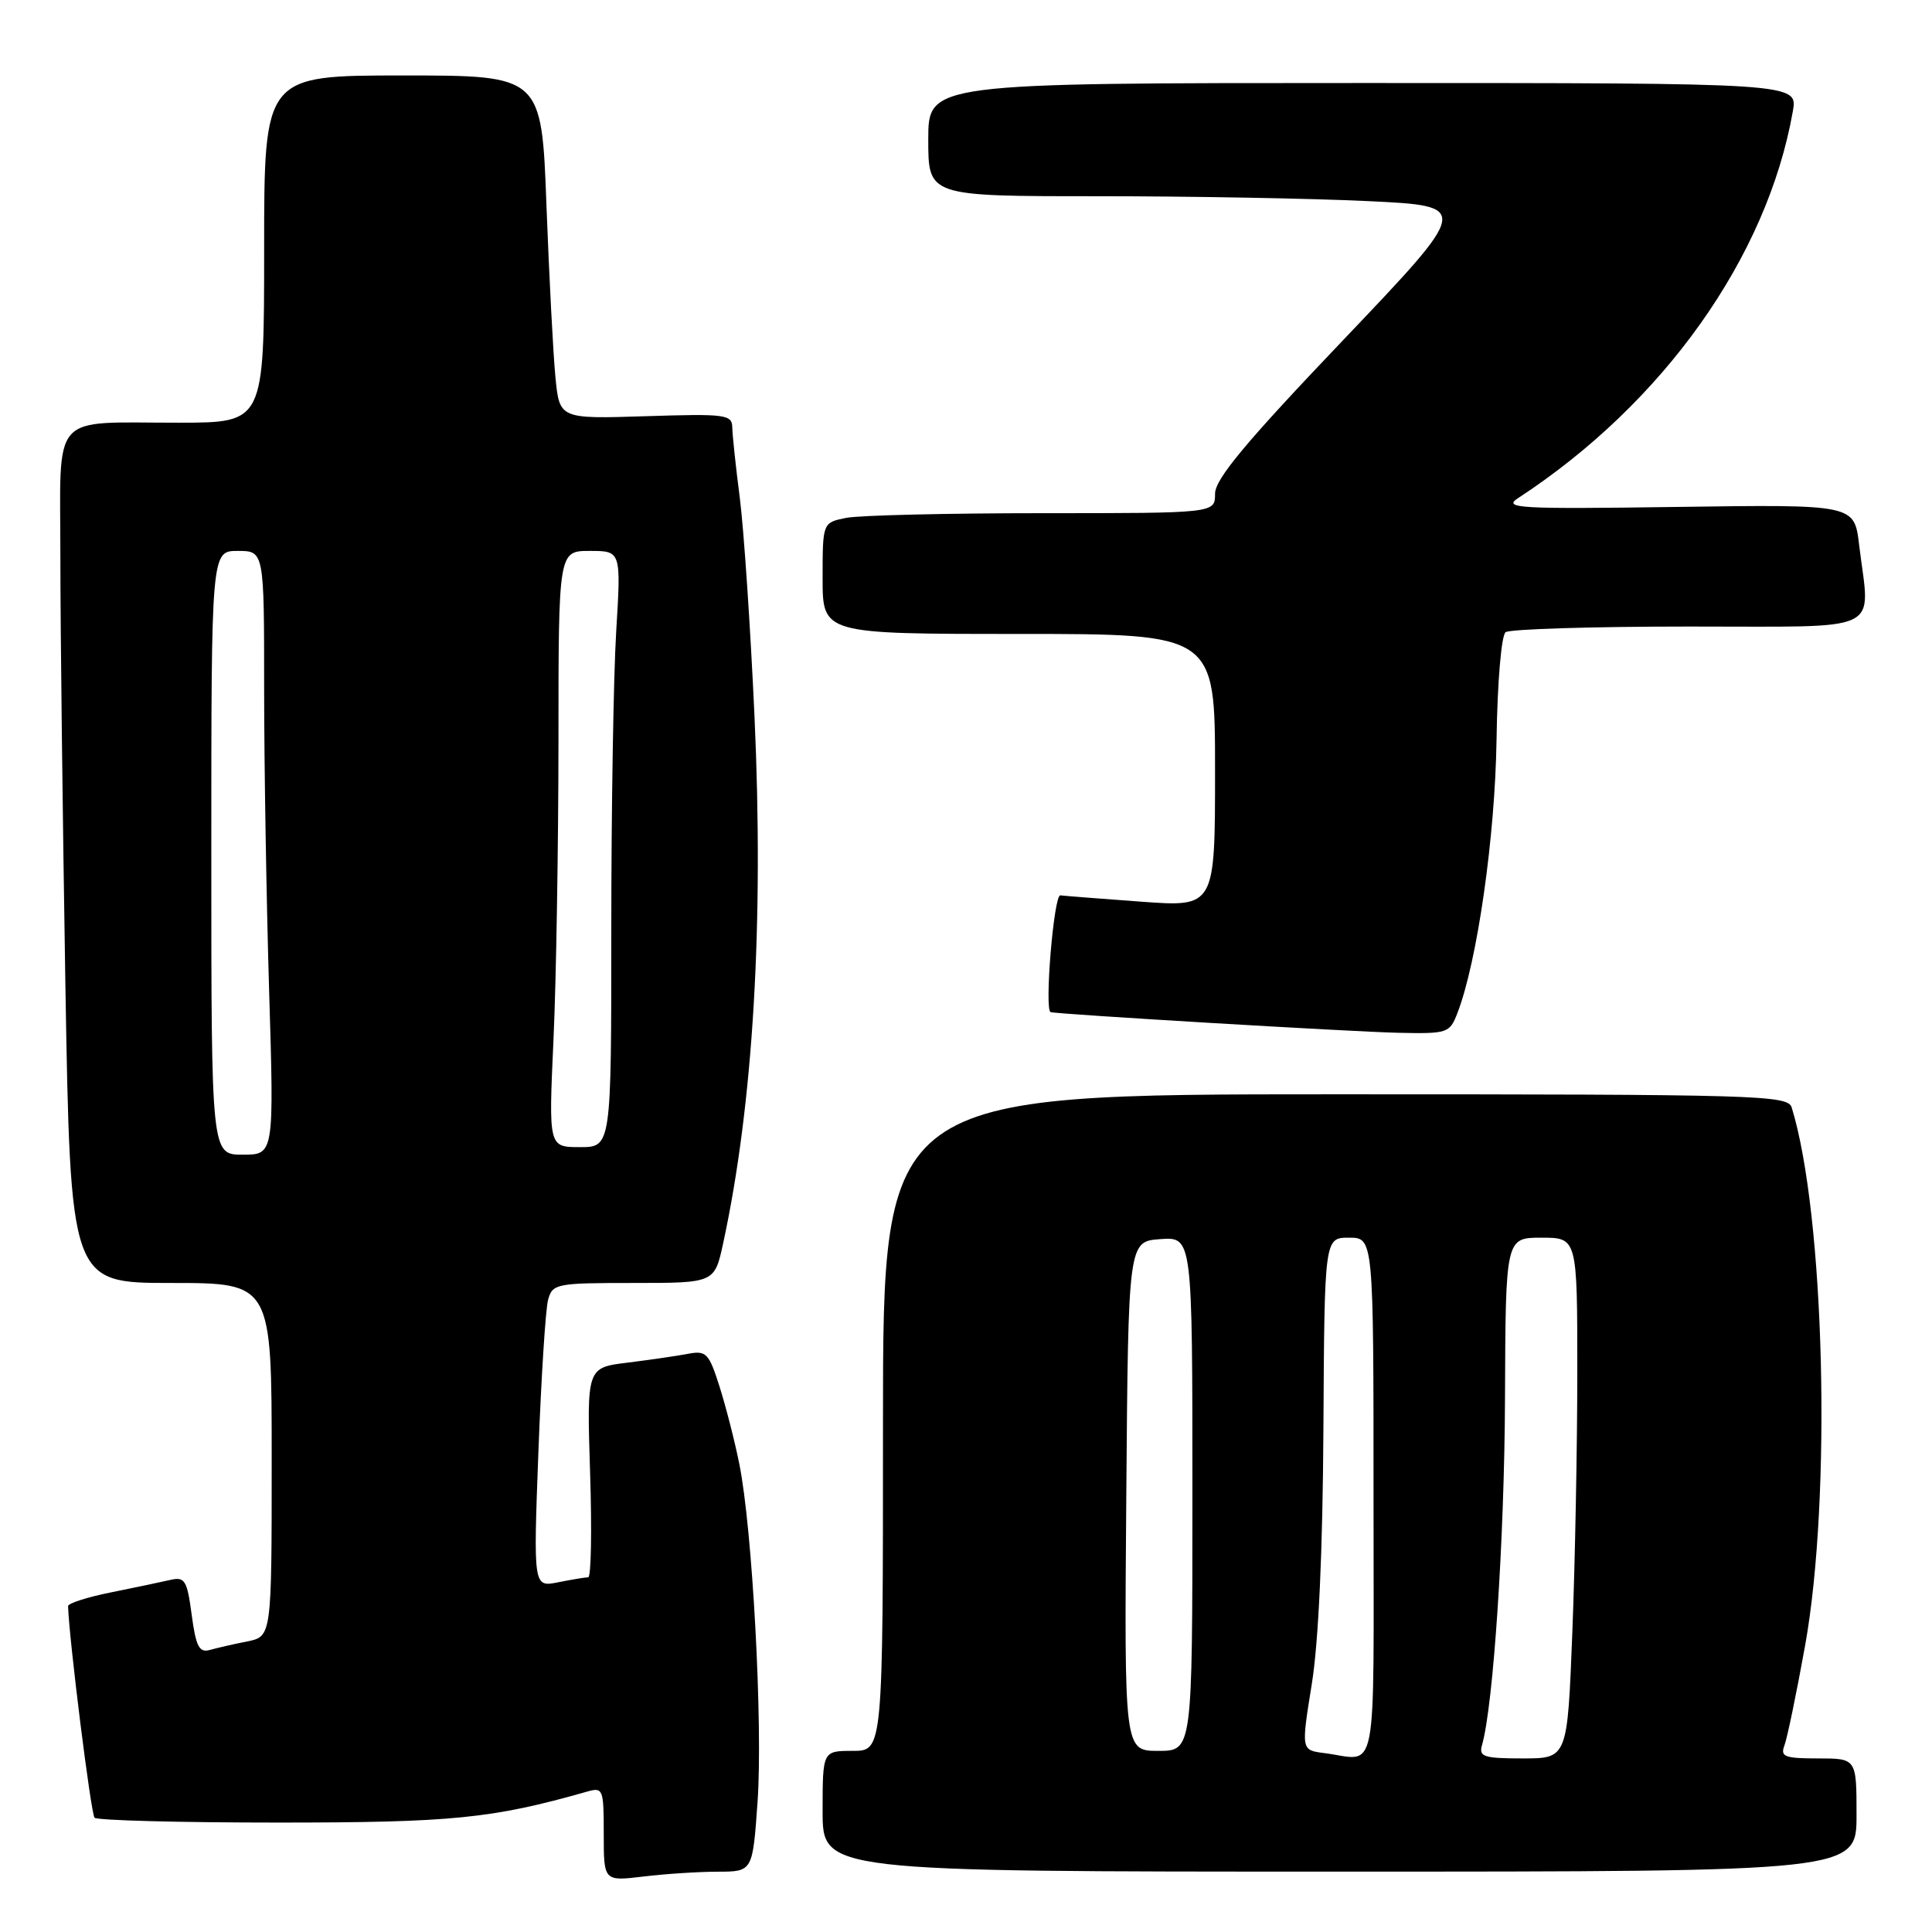 <?xml version="1.0" encoding="UTF-8" standalone="no"?>
<!DOCTYPE svg PUBLIC "-//W3C//DTD SVG 1.1//EN" "http://www.w3.org/Graphics/SVG/1.1/DTD/svg11.dtd" >
<svg xmlns="http://www.w3.org/2000/svg" xmlns:xlink="http://www.w3.org/1999/xlink" version="1.1" viewBox="0 0 256 256">
 <g >
 <path fill="currentColor"
d=" M 95.11 248.01 C 99.73 248.00 99.73 248.00 100.38 238.75 C 101.10 228.55 99.70 202.53 97.96 193.97 C 97.36 190.96 96.17 186.34 95.33 183.69 C 93.93 179.29 93.58 178.93 91.15 179.39 C 89.69 179.67 86.08 180.19 83.13 180.56 C 77.75 181.22 77.75 181.22 78.19 195.11 C 78.44 202.75 78.33 209.00 77.94 209.00 C 77.56 209.00 75.77 209.30 73.96 209.66 C 70.67 210.32 70.67 210.32 71.34 192.41 C 71.71 182.56 72.29 173.49 72.62 172.25 C 73.21 170.09 73.68 170.00 83.96 170.00 C 94.68 170.00 94.68 170.00 95.82 164.75 C 99.81 146.32 101.23 122.38 99.97 94.81 C 99.43 82.99 98.55 69.98 98.02 65.91 C 97.49 61.83 97.05 57.66 97.03 56.64 C 97.00 54.92 96.16 54.81 85.57 55.15 C 74.14 55.51 74.14 55.51 73.60 50.00 C 73.30 46.98 72.77 36.74 72.41 27.25 C 71.77 10.00 71.77 10.00 53.39 10.00 C 35.00 10.00 35.00 10.00 35.00 33.00 C 35.00 56.00 35.00 56.00 23.75 56.01 C 6.45 56.03 8.00 54.28 8.00 73.87 C 8.00 83.01 8.30 108.39 8.66 130.25 C 9.33 170.00 9.33 170.00 22.66 170.00 C 36.00 170.00 36.00 170.00 36.00 193.42 C 36.00 216.84 36.00 216.84 32.75 217.50 C 30.96 217.85 28.73 218.37 27.79 218.63 C 26.40 219.02 25.96 218.17 25.40 213.98 C 24.80 209.42 24.49 208.91 22.61 209.34 C 21.45 209.61 17.91 210.35 14.75 210.99 C 11.59 211.62 9.01 212.45 9.02 212.82 C 9.15 217.18 12.05 240.38 12.53 240.86 C 12.88 241.21 23.82 241.50 36.83 241.50 C 59.92 241.50 65.23 240.97 77.75 237.41 C 79.91 236.79 80.00 237.01 80.00 243.02 C 80.00 249.28 80.00 249.28 85.25 248.65 C 88.14 248.30 92.58 248.01 95.11 248.01 Z  M 246.00 240.50 C 246.00 233.00 246.00 233.00 240.89 233.00 C 236.47 233.00 235.87 232.77 236.45 231.27 C 236.81 230.32 238.05 224.36 239.19 218.02 C 242.72 198.37 241.79 160.96 237.41 146.75 C 236.90 145.11 233.14 145.00 176.93 145.00 C 117.00 145.00 117.00 145.00 117.00 188.50 C 117.00 232.00 117.00 232.00 113.00 232.00 C 109.00 232.00 109.00 232.00 109.00 240.00 C 109.00 248.00 109.00 248.00 177.50 248.00 C 246.00 248.00 246.00 248.00 246.00 240.50 Z  M 193.11 134.25 C 195.74 127.45 198.11 110.90 198.30 98.00 C 198.41 90.40 198.94 84.18 199.50 83.77 C 200.05 83.36 210.96 83.02 223.75 83.02 C 250.11 83.00 247.78 84.12 246.34 72.17 C 245.70 66.84 245.70 66.84 222.28 67.17 C 201.18 67.47 199.09 67.35 201.16 66.00 C 220.43 53.40 234.16 34.07 237.56 14.75 C 238.22 11.00 238.22 11.00 180.61 11.00 C 123.00 11.00 123.00 11.00 123.00 18.50 C 123.00 26.00 123.00 26.00 145.34 26.00 C 157.63 26.00 173.81 26.29 181.29 26.65 C 194.89 27.30 194.89 27.30 177.95 45.09 C 165.04 58.63 161.00 63.48 161.00 65.43 C 161.00 68.00 161.00 68.00 138.13 68.00 C 125.54 68.00 113.84 68.28 112.13 68.62 C 109.00 69.25 109.00 69.25 109.00 76.62 C 109.00 84.00 109.00 84.00 135.00 84.00 C 161.00 84.00 161.00 84.00 161.00 102.09 C 161.00 120.19 161.00 120.19 151.25 119.48 C 145.89 119.09 141.05 118.71 140.50 118.64 C 139.64 118.52 138.37 133.79 139.21 134.11 C 139.92 134.38 179.18 136.72 185.27 136.85 C 191.80 136.99 192.09 136.90 193.11 134.25 Z  M 28.00 113.00 C 28.00 73.00 28.00 73.00 31.50 73.00 C 35.00 73.00 35.00 73.00 35.00 91.25 C 35.00 101.29 35.30 119.29 35.66 131.25 C 36.32 153.00 36.32 153.00 32.16 153.00 C 28.00 153.00 28.00 153.00 28.00 113.00 Z  M 73.34 137.75 C 73.70 129.91 73.99 112.14 74.00 98.25 C 74.00 73.00 74.00 73.00 78.15 73.00 C 82.30 73.00 82.30 73.00 81.65 83.66 C 81.29 89.52 81.00 107.29 81.00 123.16 C 81.00 152.00 81.00 152.00 76.84 152.00 C 72.69 152.00 72.69 152.00 73.34 137.75 Z  M 175.45 232.29 C 172.41 231.90 172.41 231.90 173.81 223.20 C 174.72 217.61 175.27 205.47 175.36 189.25 C 175.50 164.00 175.50 164.00 178.75 164.00 C 182.00 164.00 182.00 164.00 182.00 198.50 C 182.00 236.80 182.69 233.21 175.45 232.29 Z  M 196.37 231.25 C 197.88 226.02 199.35 203.89 199.42 185.25 C 199.50 164.00 199.50 164.00 204.25 164.00 C 209.00 164.00 209.00 164.00 209.00 181.84 C 209.00 191.65 208.70 207.18 208.34 216.34 C 207.69 233.00 207.69 233.00 201.78 233.00 C 196.62 233.00 195.93 232.78 196.37 231.25 Z  M 149.24 198.25 C 149.50 164.50 149.50 164.50 153.75 164.19 C 158.00 163.89 158.00 163.89 158.00 197.94 C 158.00 232.00 158.00 232.00 153.49 232.00 C 148.97 232.00 148.97 232.00 149.24 198.25 Z "/>
</g>
</svg>